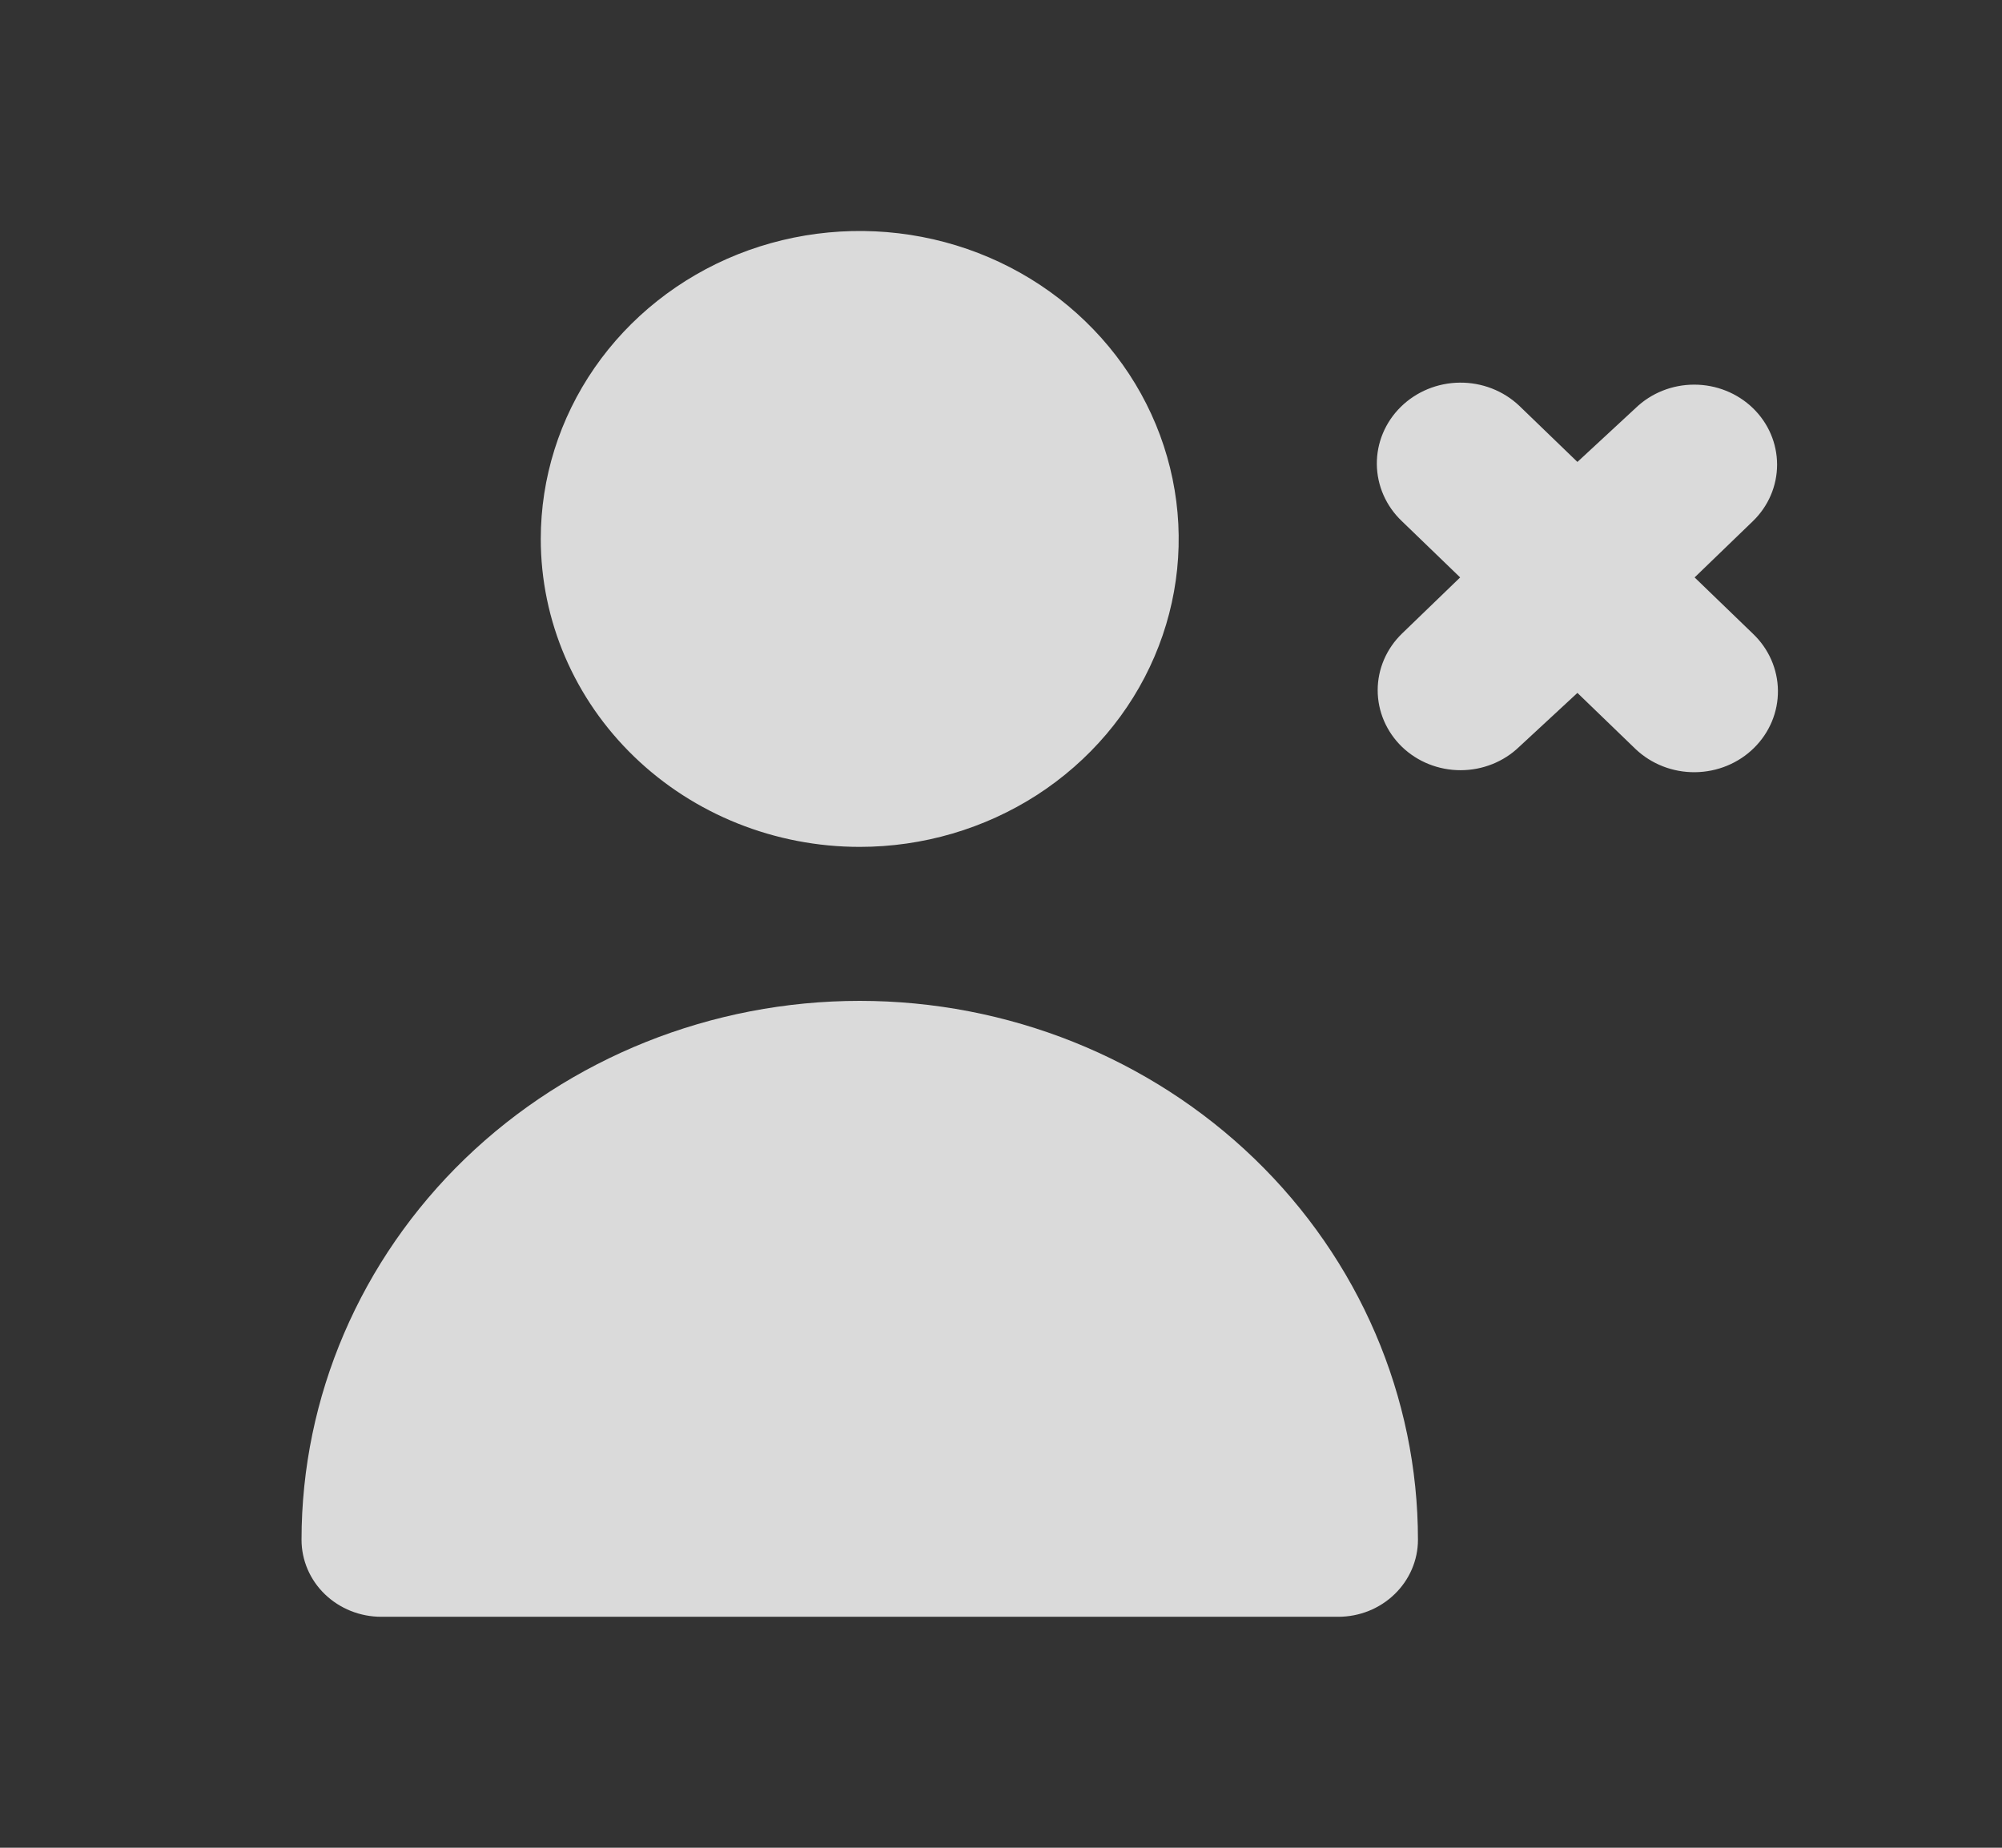 <svg width="26" height="24" viewBox="0 0 26 24" fill="none" xmlns="http://www.w3.org/2000/svg">
<rect x="0" y="0" width="26" height="24" fill="#333333" stroke="none"/>
<path d="M22.008 7.5L22.764 6.77C22.966 6.575 23.079 6.311 23.079 6.035C23.079 5.759 22.966 5.495 22.764 5.3C22.562 5.105 22.288 4.996 22.003 4.996C21.717 4.996 21.444 5.105 21.242 5.3L20.486 6L19.73 5.27C19.524 5.075 19.246 4.967 18.957 4.97C18.669 4.973 18.394 5.086 18.192 5.285C17.99 5.484 17.878 5.752 17.881 6.031C17.884 6.309 18.001 6.575 18.207 6.77L18.963 7.5L18.207 8.23C18.006 8.425 17.892 8.689 17.892 8.965C17.892 9.241 18.006 9.505 18.207 9.7C18.409 9.895 18.683 10.004 18.968 10.004C19.254 10.004 19.528 9.895 19.73 9.7L20.486 9L21.242 9.73C21.448 9.925 21.725 10.033 22.014 10.03C22.302 10.027 22.578 9.914 22.779 9.715C22.981 9.516 23.093 9.248 23.09 8.969C23.087 8.691 22.97 8.425 22.764 8.23L22.008 7.5ZM11.165 11C11.985 11 12.785 10.765 13.467 10.326C14.148 9.886 14.679 9.262 14.992 8.531C15.306 7.8 15.388 6.996 15.228 6.22C15.068 5.444 14.674 4.731 14.094 4.172C13.515 3.612 12.777 3.231 11.973 3.077C11.17 2.923 10.337 3.002 9.58 3.304C8.823 3.607 8.176 4.12 7.721 4.778C7.266 5.436 7.023 6.209 7.023 7C7.023 8.061 7.459 9.078 8.236 9.828C9.013 10.579 10.067 11 11.165 11ZM17.379 21C17.654 21 17.917 20.895 18.111 20.707C18.305 20.52 18.415 20.265 18.415 20C18.415 18.143 17.651 16.363 16.291 15.05C14.932 13.738 13.088 13 11.165 13C9.243 13 7.399 13.738 6.039 15.05C4.68 16.363 3.916 18.143 3.916 20C3.916 20.265 4.025 20.52 4.219 20.707C4.414 20.895 4.677 21 4.952 21H17.379Z" fill="#ffffff" fill-opacity="0.82"/>
</svg>
